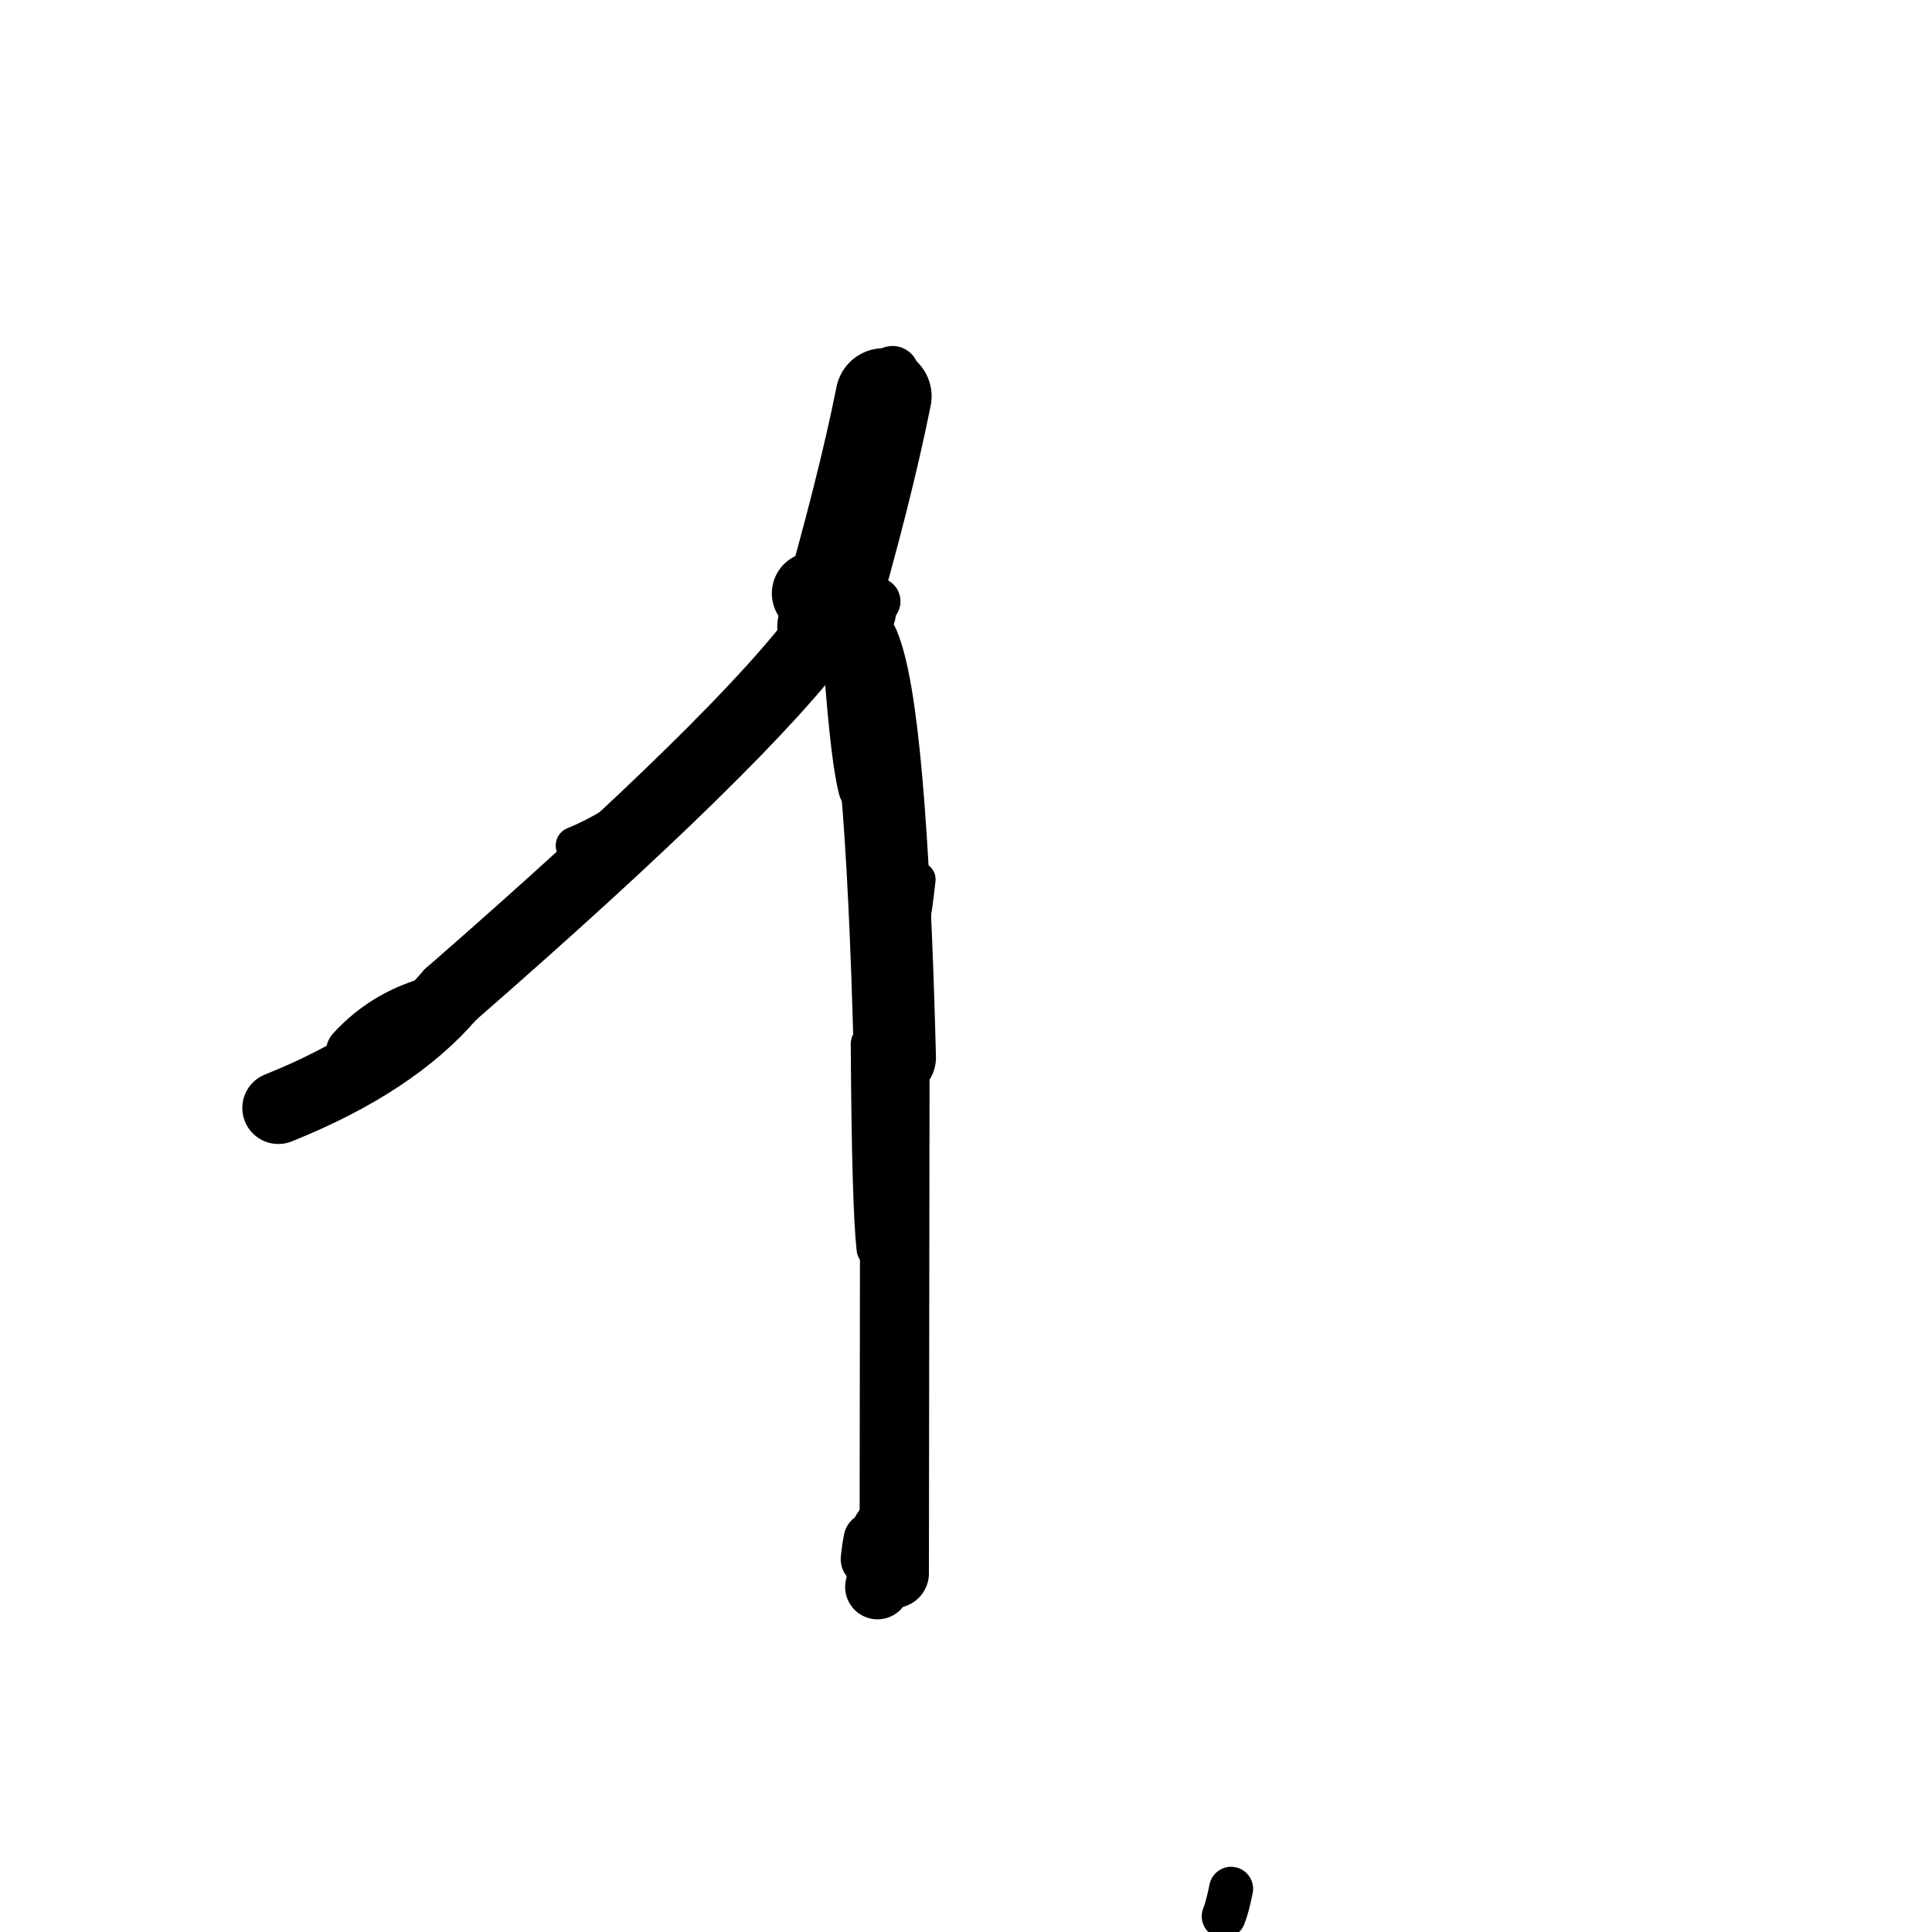 <?xml version="1.0" ?>
<svg height="140" width="140" xmlns="http://www.w3.org/2000/svg">
  <path d="M 64.029, 28.711 Q 62.683, 35.457, 59.801, 45.432 " fill="none" id="curve_1" stroke="#000000" stroke-linecap="round" stroke-linejoin="round" stroke-width="6.957"/>
  <path d="M 59.801, 45.432 Q 54.085, 53.369, 32.637, 72.071 " fill="none" id="curve_1" stroke="#000000" stroke-linecap="round" stroke-linejoin="round" stroke-width="5.218"/>
  <path d="M 32.637, 72.071 Q 28.47, 76.96, 20.169, 80.288 " fill="none" id="curve_1" stroke="#000000" stroke-linecap="round" stroke-linejoin="round" stroke-width="5.22"/>
  <path d="M 62.206, 46.778 Q 64.207, 51.383, 64.847, 76.64 " fill="none" id="curve_3" stroke="#000000" stroke-linecap="round" stroke-linejoin="round" stroke-width="5.953"/>
  <path d="M 64.847, 76.64 Q 64.836, 91.677, 64.8, 114.008 " fill="none" id="curve_3" stroke="#000000" stroke-linecap="round" stroke-linejoin="round" stroke-width="5.026"/>
  <path d="M 88.677, 138.86 Q 88.95, 138.185, 89.21, 136.87 " fill="none" id="curve_4" stroke="#000000" stroke-linecap="round" stroke-linejoin="round" stroke-width="3.19"/>
  <path d="M 63.587, 114.998 Q 63.863, 113.887, 64.07, 110.96 " fill="none" id="curve_5" stroke="#000000" stroke-linecap="round" stroke-linejoin="round" stroke-width="4.689"/>
  <path d="M 62.731, 39.447 Q 63.71, 34.99, 64.68, 26.978 " fill="none" id="curve_7" stroke="#000000" stroke-linecap="round" stroke-linejoin="round" stroke-width="3.814"/>
  <path d="M 64.68, 26.978 Q 62.778, 31.297, 61.075, 40.16 " fill="none" id="curve_7" stroke="#000000" stroke-linecap="round" stroke-linejoin="round" stroke-width="3.475"/>
  <path d="M 41.622, 61.269 Q 47.242, 58.974, 51.407, 53.056 " fill="none" id="curve_8" stroke="#000000" stroke-linecap="round" stroke-linejoin="round" stroke-width="2.703"/>
  <path d="M 63.192, 75.664 Q 63.263, 87.256, 63.609, 90.45 " fill="none" id="curve_9" stroke="#000000" stroke-linecap="round" stroke-linejoin="round" stroke-width="3.088"/>
  <path d="M 63.609, 90.45 Q 63.857, 74.36, 65.372, 68.987 " fill="none" id="curve_9" stroke="#000000" stroke-linecap="round" stroke-linejoin="round" stroke-width="2.693"/>
  <path d="M 63.843, 32.722 Q 64.05, 31.135, 64.682, 29.694 " fill="none" id="curve_11" stroke="#000000" stroke-linecap="round" stroke-linejoin="round" stroke-width="3.286"/>
  <path d="M 31.881, 72.645 Q 28.148, 73.51, 25.645, 76.245 " fill="none" id="curve_12" stroke="#000000" stroke-linecap="round" stroke-linejoin="round" stroke-width="4.061"/>
  <path d="M 61.941, 44.237 Q 61.269, 43.456, 58.927, 42.998 " fill="none" id="curve_27" stroke="#000000" stroke-linecap="round" stroke-linejoin="round" stroke-width="5.993"/>
  <path d="M 63.752, 30.249 Q 63.96, 30.05, 64.52, 29.765 " fill="none" id="curve_28" stroke="#000000" stroke-linecap="round" stroke-linejoin="round" stroke-width="2.737"/>
  <path d="M 62.577, 57.123 Q 62.03, 55.034, 61.54, 48.449 " fill="none" id="curve_43" stroke="#000000" stroke-linecap="round" stroke-linejoin="round" stroke-width="3.652"/>
  <path d="M 64.301, 31.184 Q 63.944, 30.754, 62.686, 30.313 " fill="none" id="curve_67" stroke="#000000" stroke-linecap="round" stroke-linejoin="round" stroke-width="3.171"/>
  <path d="M 62.879, 112.989 Q 62.95, 112.231, 63.088, 111.554 " fill="none" id="curve_96" stroke="#000000" stroke-linecap="round" stroke-linejoin="round" stroke-width="3.916"/>
  <path d="M 63.528, 43.575 Q 62.783, 43.337, 60.02, 43.094 " fill="none" id="curve_102" stroke="#000000" stroke-linecap="round" stroke-linejoin="round" stroke-width="3.449"/>
  <path d="M 63.245, 73.349 Q 65.67, 71.867, 66.524, 63.725 " fill="none" id="curve_130" stroke="#000000" stroke-linecap="round" stroke-linejoin="round" stroke-width="2.544"/>
  <path d="M 62.51, 34.316 Q 63.04, 32.34, 64.251, 30.54 " fill="none" id="curve_134" stroke="#000000" stroke-linecap="round" stroke-linejoin="round" stroke-width="3.498"/>
  <path d="M 63.298, 37.811 Q 63.473, 32.948, 64.241, 30.641 " fill="none" id="curve_151" stroke="#000000" stroke-linecap="round" stroke-linejoin="round" stroke-width="3.338"/>
</svg>
